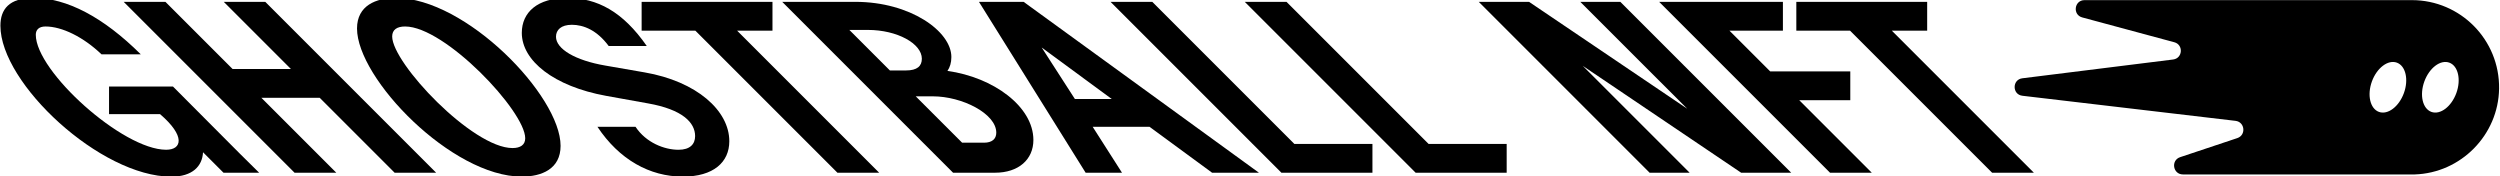 <svg width="696" height="49" viewBox="0 0 696 49" fill="none" xmlns="http://www.w3.org/2000/svg">
<path d="M0.115 7.172C0.115 2.617 2.496 -0.576 9.356 -0.576C18.596 -0.576 28.795 4.79 39.188 15.121H28.253C23.227 10.296 17.242 7.373 12.688 7.373C10.786 7.373 9.966 8.324 9.966 9.685C9.966 19.877 34.161 41.69 46.255 41.69C50.671 41.69 51.691 37.886 44.554 31.769H30.357V24.098H48.164L66.784 42.787L72.151 48.091H62.23L56.523 42.384C56.322 46.258 53.6 49.181 47.685 49.181C28.045 49.174 0.115 23.278 0.115 7.172Z" fill="black"/>
<path d="M89.001 27.222H72.762L93.624 48.084H82.002L34.432 0.514H46.054L64.743 19.203H80.982L62.293 0.514H73.845L121.415 48.084H109.863L89.001 27.222Z" fill="black"/>
<path d="M99.394 7.922C99.394 1.534 104.698 -0.576 110.196 -0.576C129.635 -0.576 156.066 26.604 156.066 40.607C156.066 47.064 150.761 49.167 145.263 49.167C125.831 49.174 99.394 21.918 99.394 7.922ZM142.687 41.218C144.86 41.218 146.221 40.336 146.221 38.496C146.221 30.95 123.866 7.373 112.786 7.373C110.543 7.373 109.183 8.255 109.183 10.157C109.183 17.572 131.538 41.218 142.687 41.218Z" fill="black"/>
<path d="M166.334 35.309H176.935C179.858 39.724 184.954 41.696 188.897 41.696C192.09 41.696 193.521 40.134 193.521 37.891C193.521 34.156 190.056 30.484 180.406 28.783L168.715 26.679C154.17 24.027 145.27 16.89 145.27 9.149C145.27 3.442 149.616 -0.57 157.912 -0.57C166.271 -0.57 173.408 3.234 180.066 12.815H169.465C166.202 8.399 162.467 6.9 159.204 6.9C156.211 6.9 154.788 8.33 154.788 10.232C154.788 13.627 160.155 16.821 168.514 18.251L179.455 20.153C194 22.666 203.039 30.824 203.039 39.315C203.039 45.16 198.623 49.166 190.126 49.166C180.871 49.173 172.381 44.41 166.334 35.309Z" fill="black"/>
<path d="M193.576 8.532H178.629V0.514H215.056V8.532H205.205L244.757 48.084H233.135L193.576 8.532Z" fill="black"/>
<path d="M217.771 0.514H238.154C253.442 0.514 264.862 8.734 264.862 15.871C264.862 17.502 264.453 18.724 263.772 19.744C276.547 21.515 287.696 29.665 287.696 38.975C287.696 44.411 283.552 48.084 277.026 48.084H265.334L217.771 0.514ZM247.742 19.613H252.227C255.351 19.613 256.642 18.391 256.642 16.35C256.642 12.136 249.776 8.331 241.626 8.331H236.46L247.742 19.613ZM267.855 39.725H273.971C276.144 39.725 277.366 38.705 277.366 36.941C277.366 31.637 267.855 26.819 259.697 26.819H254.941L267.855 39.725Z" fill="black"/>
<path d="M272.541 0.514H284.975L350.485 48.084H337.44L320.042 35.31H304.206L312.363 48.084H302.241L272.541 0.514ZM299.249 27.562H309.51L290.008 13.226L299.249 27.562Z" fill="black"/>
<path d="M309.17 0.514H320.792L360.343 40.065H382.087V48.084H356.74L309.17 0.514Z" fill="black"/>
<path d="M346.541 0.514H358.163L397.715 40.065H419.459V48.084H394.112L346.541 0.514Z" fill="black"/>
<path d="M411.683 0.514H425.686L469.723 30.276L439.953 0.514H451.096L498.667 48.084H484.733L440.627 18.321L470.39 48.084H459.247L411.683 0.514Z" fill="black"/>
<path d="M461.906 0.514H496.362V8.532H481.477L492.828 19.883H515.12V27.902H500.916L521.098 48.084H509.476L461.906 0.514Z" fill="black"/>
<path d="M515.044 8.532H500.097V0.514H536.524V8.532H526.673L566.224 48.084H554.603L515.044 8.532Z" fill="black"/>
<path d="M671.474 0.035H580.339C577.472 0.035 576.937 4.11 579.7 4.853L605.332 11.761C607.929 12.462 607.665 16.232 604.999 16.565L563.024 21.793C560.15 22.154 560.164 26.327 563.038 26.66L622.369 33.644C624.993 33.956 625.368 37.615 622.862 38.448L606.957 43.752C604.298 44.641 604.936 48.564 607.734 48.564H672.244C685.123 48.168 695.557 37.56 695.745 24.674C695.939 11.102 684.998 0.035 671.474 0.035ZM669.245 25.917C667.864 29.701 664.76 32.047 662.296 31.152C659.838 30.256 658.963 26.465 660.338 22.675C661.719 18.891 664.823 16.544 667.287 17.44C669.745 18.336 670.62 22.133 669.245 25.917ZM683.845 25.917C682.464 29.701 679.36 32.047 676.896 31.152C674.438 30.256 673.563 26.465 674.938 22.675C676.32 18.891 679.423 16.544 681.888 17.44C684.345 18.336 685.22 22.133 683.845 25.917Z" fill="black"/>
</svg>
